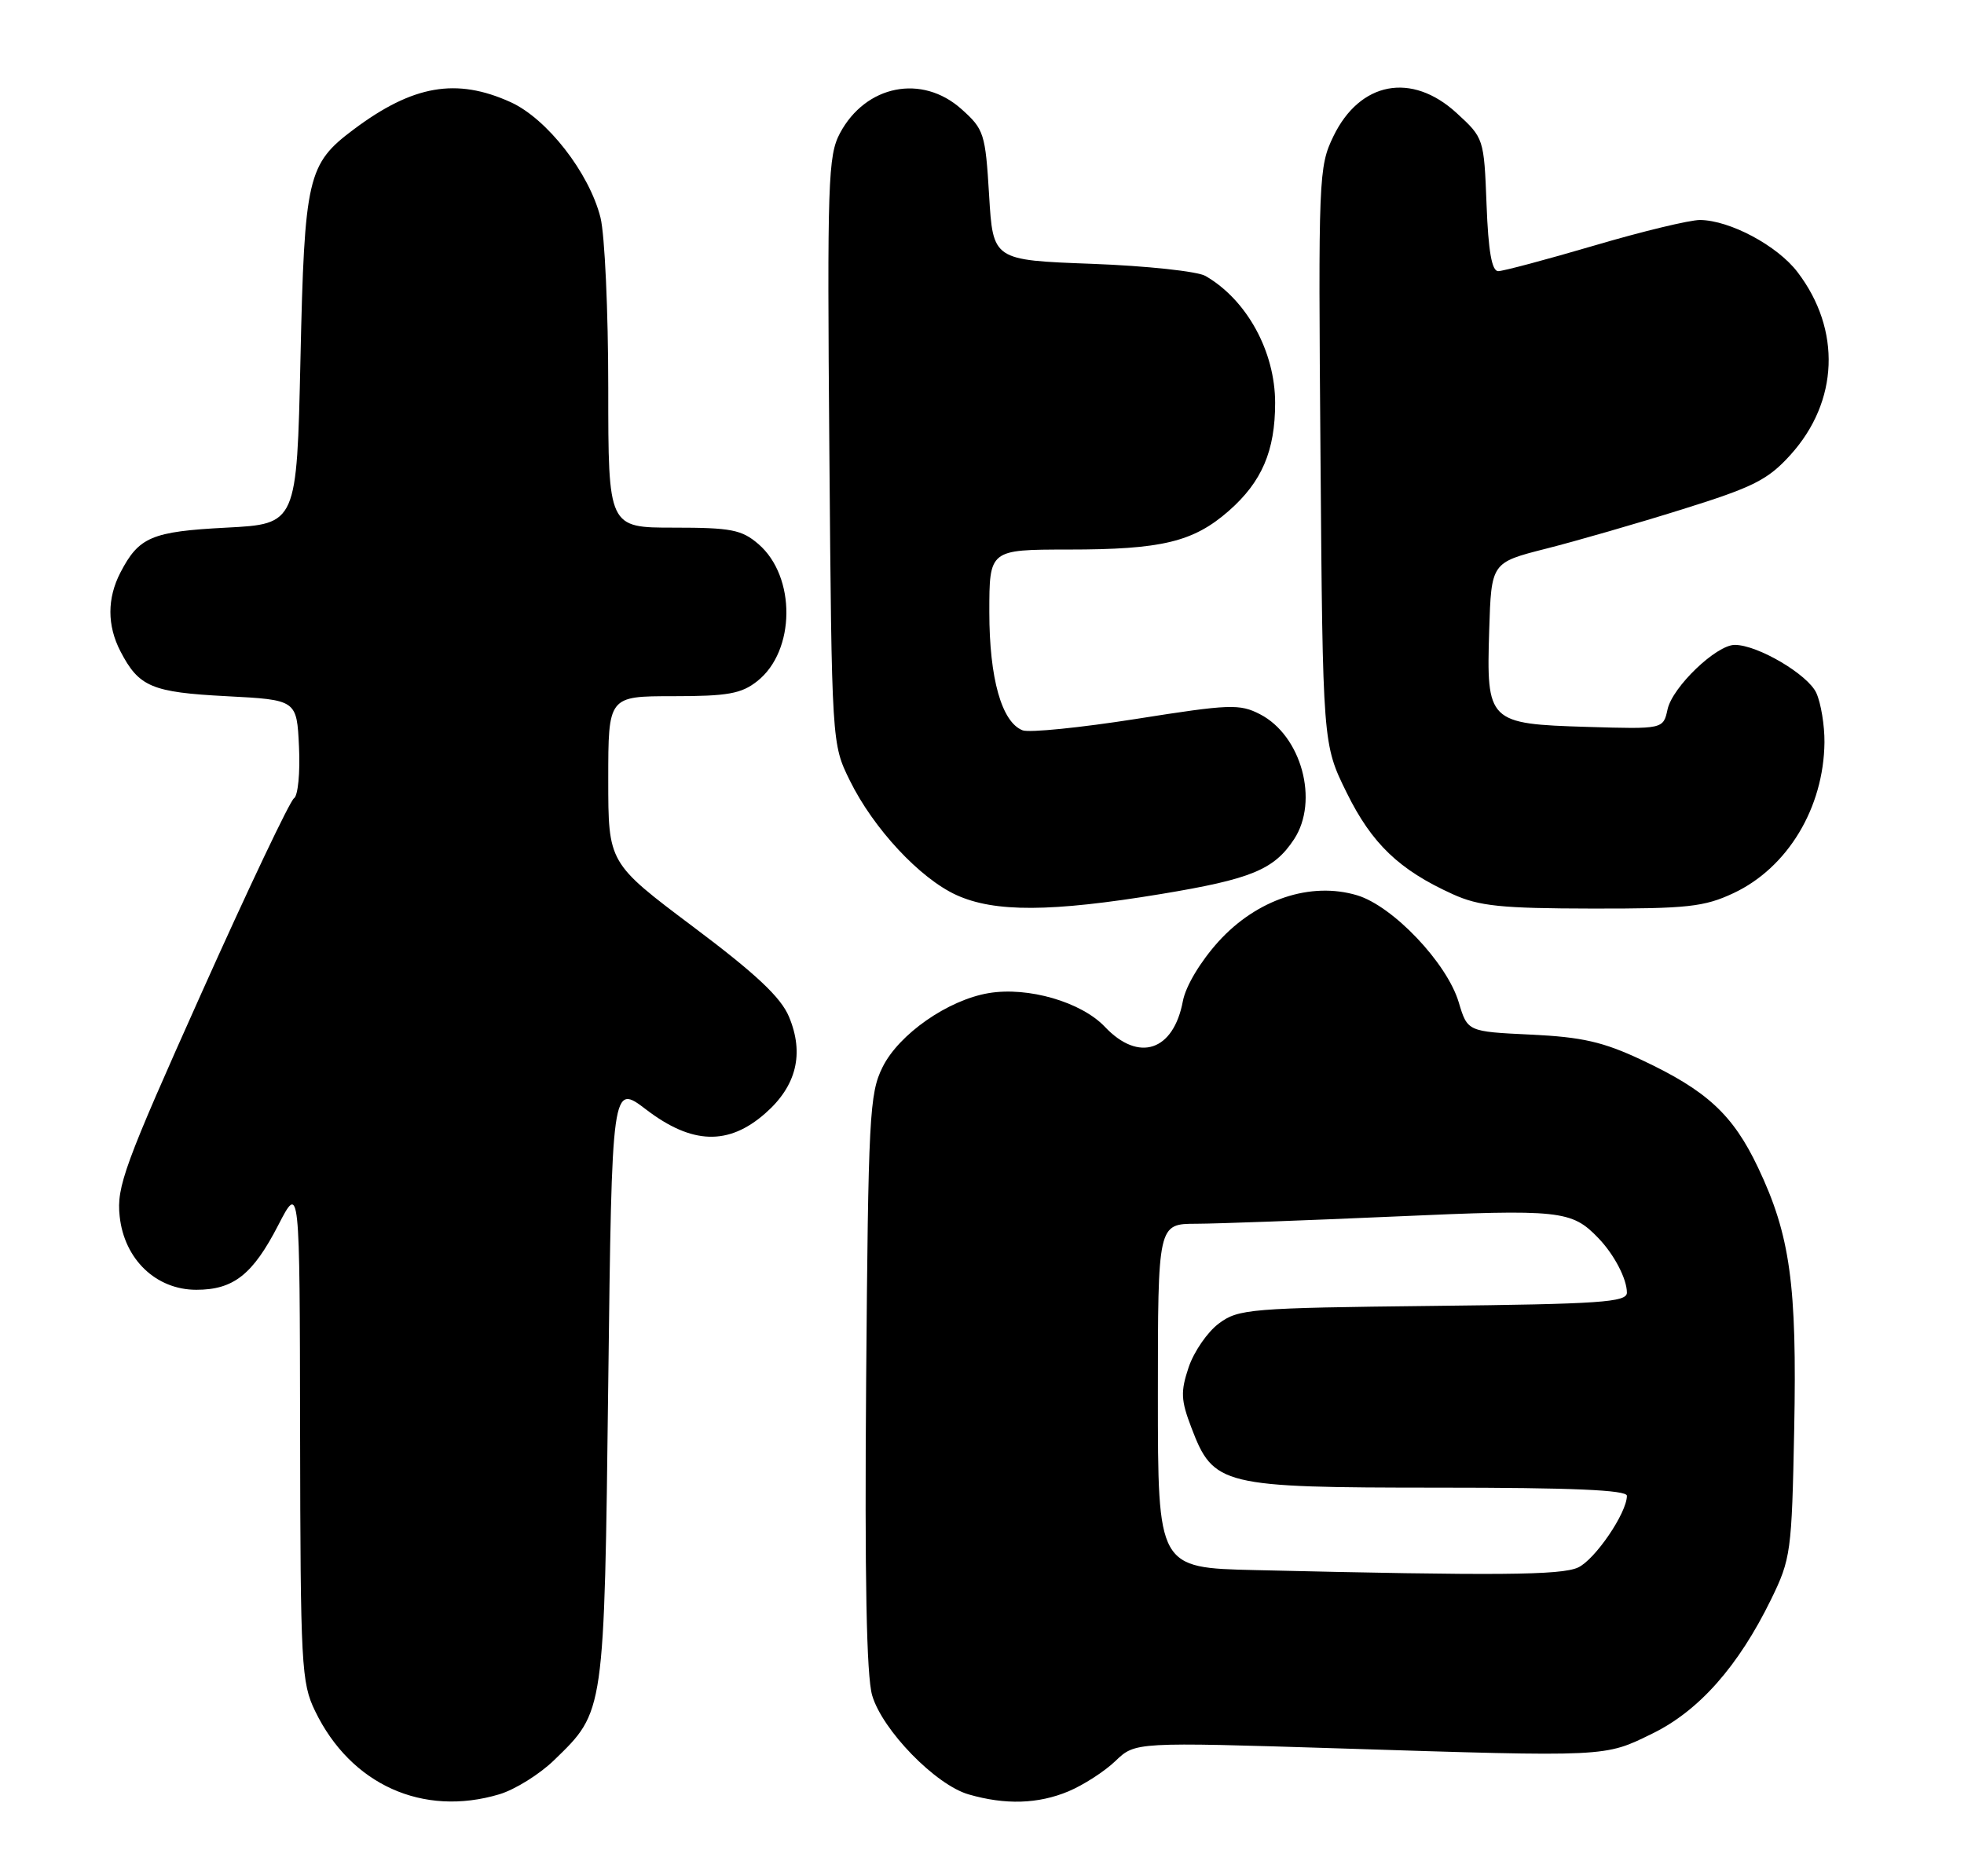 <?xml version="1.0" encoding="UTF-8" standalone="no"?>
<!DOCTYPE svg PUBLIC "-//W3C//DTD SVG 1.1//EN" "http://www.w3.org/Graphics/SVG/1.1/DTD/svg11.dtd" >
<svg xmlns="http://www.w3.org/2000/svg" xmlns:xlink="http://www.w3.org/1999/xlink" version="1.1" viewBox="0 0 268 256">
 <g >
 <path fill="currentColor"
d=" M 68.15 244.84 C 70.28 244.20 73.65 242.10 75.63 240.17 C 82.51 233.49 82.45 233.98 83.00 188.67 C 83.50 147.84 83.50 147.84 88.19 151.42 C 94.43 156.18 99.41 156.34 104.43 151.92 C 108.69 148.19 109.77 143.77 107.66 138.74 C 106.56 136.09 103.15 132.89 94.58 126.46 C 83.00 117.76 83.00 117.76 83.00 106.38 C 83.00 95.00 83.00 95.00 91.87 95.00 C 99.28 95.00 101.16 94.67 103.33 92.95 C 108.56 88.84 108.65 78.69 103.50 74.25 C 101.21 72.28 99.78 72.00 91.94 72.00 C 83.00 72.00 83.00 72.00 83.00 52.94 C 83.00 42.46 82.52 32.00 81.94 29.69 C 80.40 23.58 74.65 16.20 69.68 13.94 C 62.27 10.58 56.34 11.61 48.25 17.67 C 41.96 22.38 41.55 24.14 41.00 49.00 C 40.50 71.50 40.50 71.50 30.90 72.00 C 20.69 72.53 18.95 73.27 16.43 78.13 C 14.61 81.65 14.61 85.35 16.43 88.87 C 18.95 93.73 20.69 94.47 30.90 95.00 C 40.50 95.50 40.50 95.50 40.80 101.91 C 40.97 105.43 40.66 108.59 40.12 108.93 C 39.58 109.26 33.89 121.23 27.49 135.52 C 16.98 158.97 15.89 161.93 16.33 165.97 C 16.95 171.84 21.29 176.00 26.79 176.00 C 31.86 176.00 34.49 173.93 37.97 167.18 C 40.90 161.50 40.90 161.50 40.95 195.43 C 41.00 227.25 41.12 229.63 43.00 233.49 C 47.86 243.53 57.70 247.97 68.15 244.84 Z  M 145.78 244.45 C 147.83 243.59 150.72 241.73 152.21 240.30 C 154.91 237.71 154.91 237.71 182.71 238.58 C 219.62 239.75 218.89 239.78 225.49 236.55 C 231.84 233.44 237.20 227.39 241.67 218.26 C 244.37 212.72 244.50 211.82 244.83 195.03 C 245.22 175.30 244.29 168.58 239.90 159.33 C 236.47 152.10 232.92 148.82 224.02 144.64 C 218.77 142.17 215.88 141.51 208.89 141.18 C 200.25 140.77 200.25 140.77 199.05 136.76 C 197.44 131.39 190.07 123.64 185.19 122.17 C 178.84 120.27 171.51 122.72 166.28 128.47 C 163.80 131.22 161.80 134.55 161.41 136.61 C 160.13 143.43 155.39 145.00 150.78 140.13 C 147.57 136.73 140.28 134.61 134.90 135.52 C 129.34 136.46 122.66 141.12 120.43 145.62 C 118.64 149.22 118.48 152.35 118.19 188.50 C 117.98 215.33 118.24 228.70 119.01 231.34 C 120.40 236.10 127.68 243.57 132.18 244.86 C 137.19 246.31 141.65 246.17 145.78 244.45 Z  M 158.40 122.00 C 170.74 119.96 173.85 118.68 176.59 114.51 C 180.01 109.28 177.59 100.39 171.95 97.47 C 169.16 96.03 167.82 96.08 155.05 98.10 C 147.42 99.30 140.45 100.00 139.55 99.66 C 136.69 98.56 135.00 92.58 135.00 83.53 C 135.00 75.00 135.00 75.00 145.75 74.99 C 158.55 74.99 162.84 73.95 167.68 69.71 C 172.19 65.75 174.00 61.53 174.00 54.98 C 174.00 47.97 170.14 40.92 164.50 37.66 C 163.40 37.02 156.43 36.28 149.00 36.00 C 135.50 35.50 135.50 35.50 134.97 26.64 C 134.46 18.21 134.28 17.64 131.20 14.89 C 125.81 10.07 118.14 11.59 114.62 18.17 C 112.99 21.23 112.87 24.73 113.17 61.50 C 113.50 101.50 113.50 101.50 115.96 106.50 C 119.18 113.05 125.51 119.85 130.50 122.13 C 135.71 124.51 143.40 124.47 158.40 122.00 Z  M 236.56 121.87 C 243.94 118.40 248.86 110.23 248.96 101.30 C 248.98 98.99 248.48 95.95 247.85 94.56 C 246.70 92.04 239.85 88.00 236.72 88.00 C 234.20 88.00 228.22 93.74 227.55 96.79 C 226.96 99.50 226.96 99.50 216.58 99.19 C 203.06 98.78 202.82 98.54 203.21 86.01 C 203.50 76.77 203.50 76.77 210.93 74.88 C 215.01 73.85 223.40 71.43 229.56 69.50 C 239.27 66.47 241.24 65.48 244.33 62.06 C 250.90 54.78 251.28 45.00 245.29 37.14 C 242.54 33.52 236.05 30.06 231.98 30.02 C 230.60 30.01 224.11 31.57 217.57 33.50 C 211.03 35.42 205.12 37.00 204.44 37.00 C 203.57 37.00 203.09 34.29 202.85 27.92 C 202.50 18.89 202.48 18.83 198.76 15.42 C 192.63 9.80 185.57 11.13 181.95 18.60 C 179.94 22.76 179.88 24.11 180.19 62.22 C 180.50 101.55 180.50 101.55 183.76 108.16 C 187.19 115.13 190.92 118.70 198.24 122.02 C 201.83 123.65 204.84 123.96 217.26 123.98 C 230.27 124.00 232.56 123.75 236.56 121.87 Z  M 171.25 214.25 C 158.00 213.94 158.00 213.94 158.00 190.47 C 158.00 167.00 158.00 167.00 163.25 166.99 C 166.14 166.98 178.33 166.53 190.34 166.00 C 212.93 164.99 214.46 165.15 218.11 168.95 C 220.26 171.18 222.00 174.51 222.00 176.39 C 222.00 177.70 218.41 177.95 195.57 178.20 C 170.55 178.48 168.99 178.61 166.32 180.60 C 164.77 181.75 162.92 184.44 162.20 186.57 C 161.08 189.91 161.14 191.07 162.57 194.81 C 165.59 202.74 166.63 202.99 196.25 203.00 C 214.50 203.00 222.00 203.32 222.00 204.11 C 222.00 206.45 217.64 212.84 215.33 213.90 C 213.00 214.96 204.29 215.03 171.25 214.25 Z "/>
</g>
</svg>
